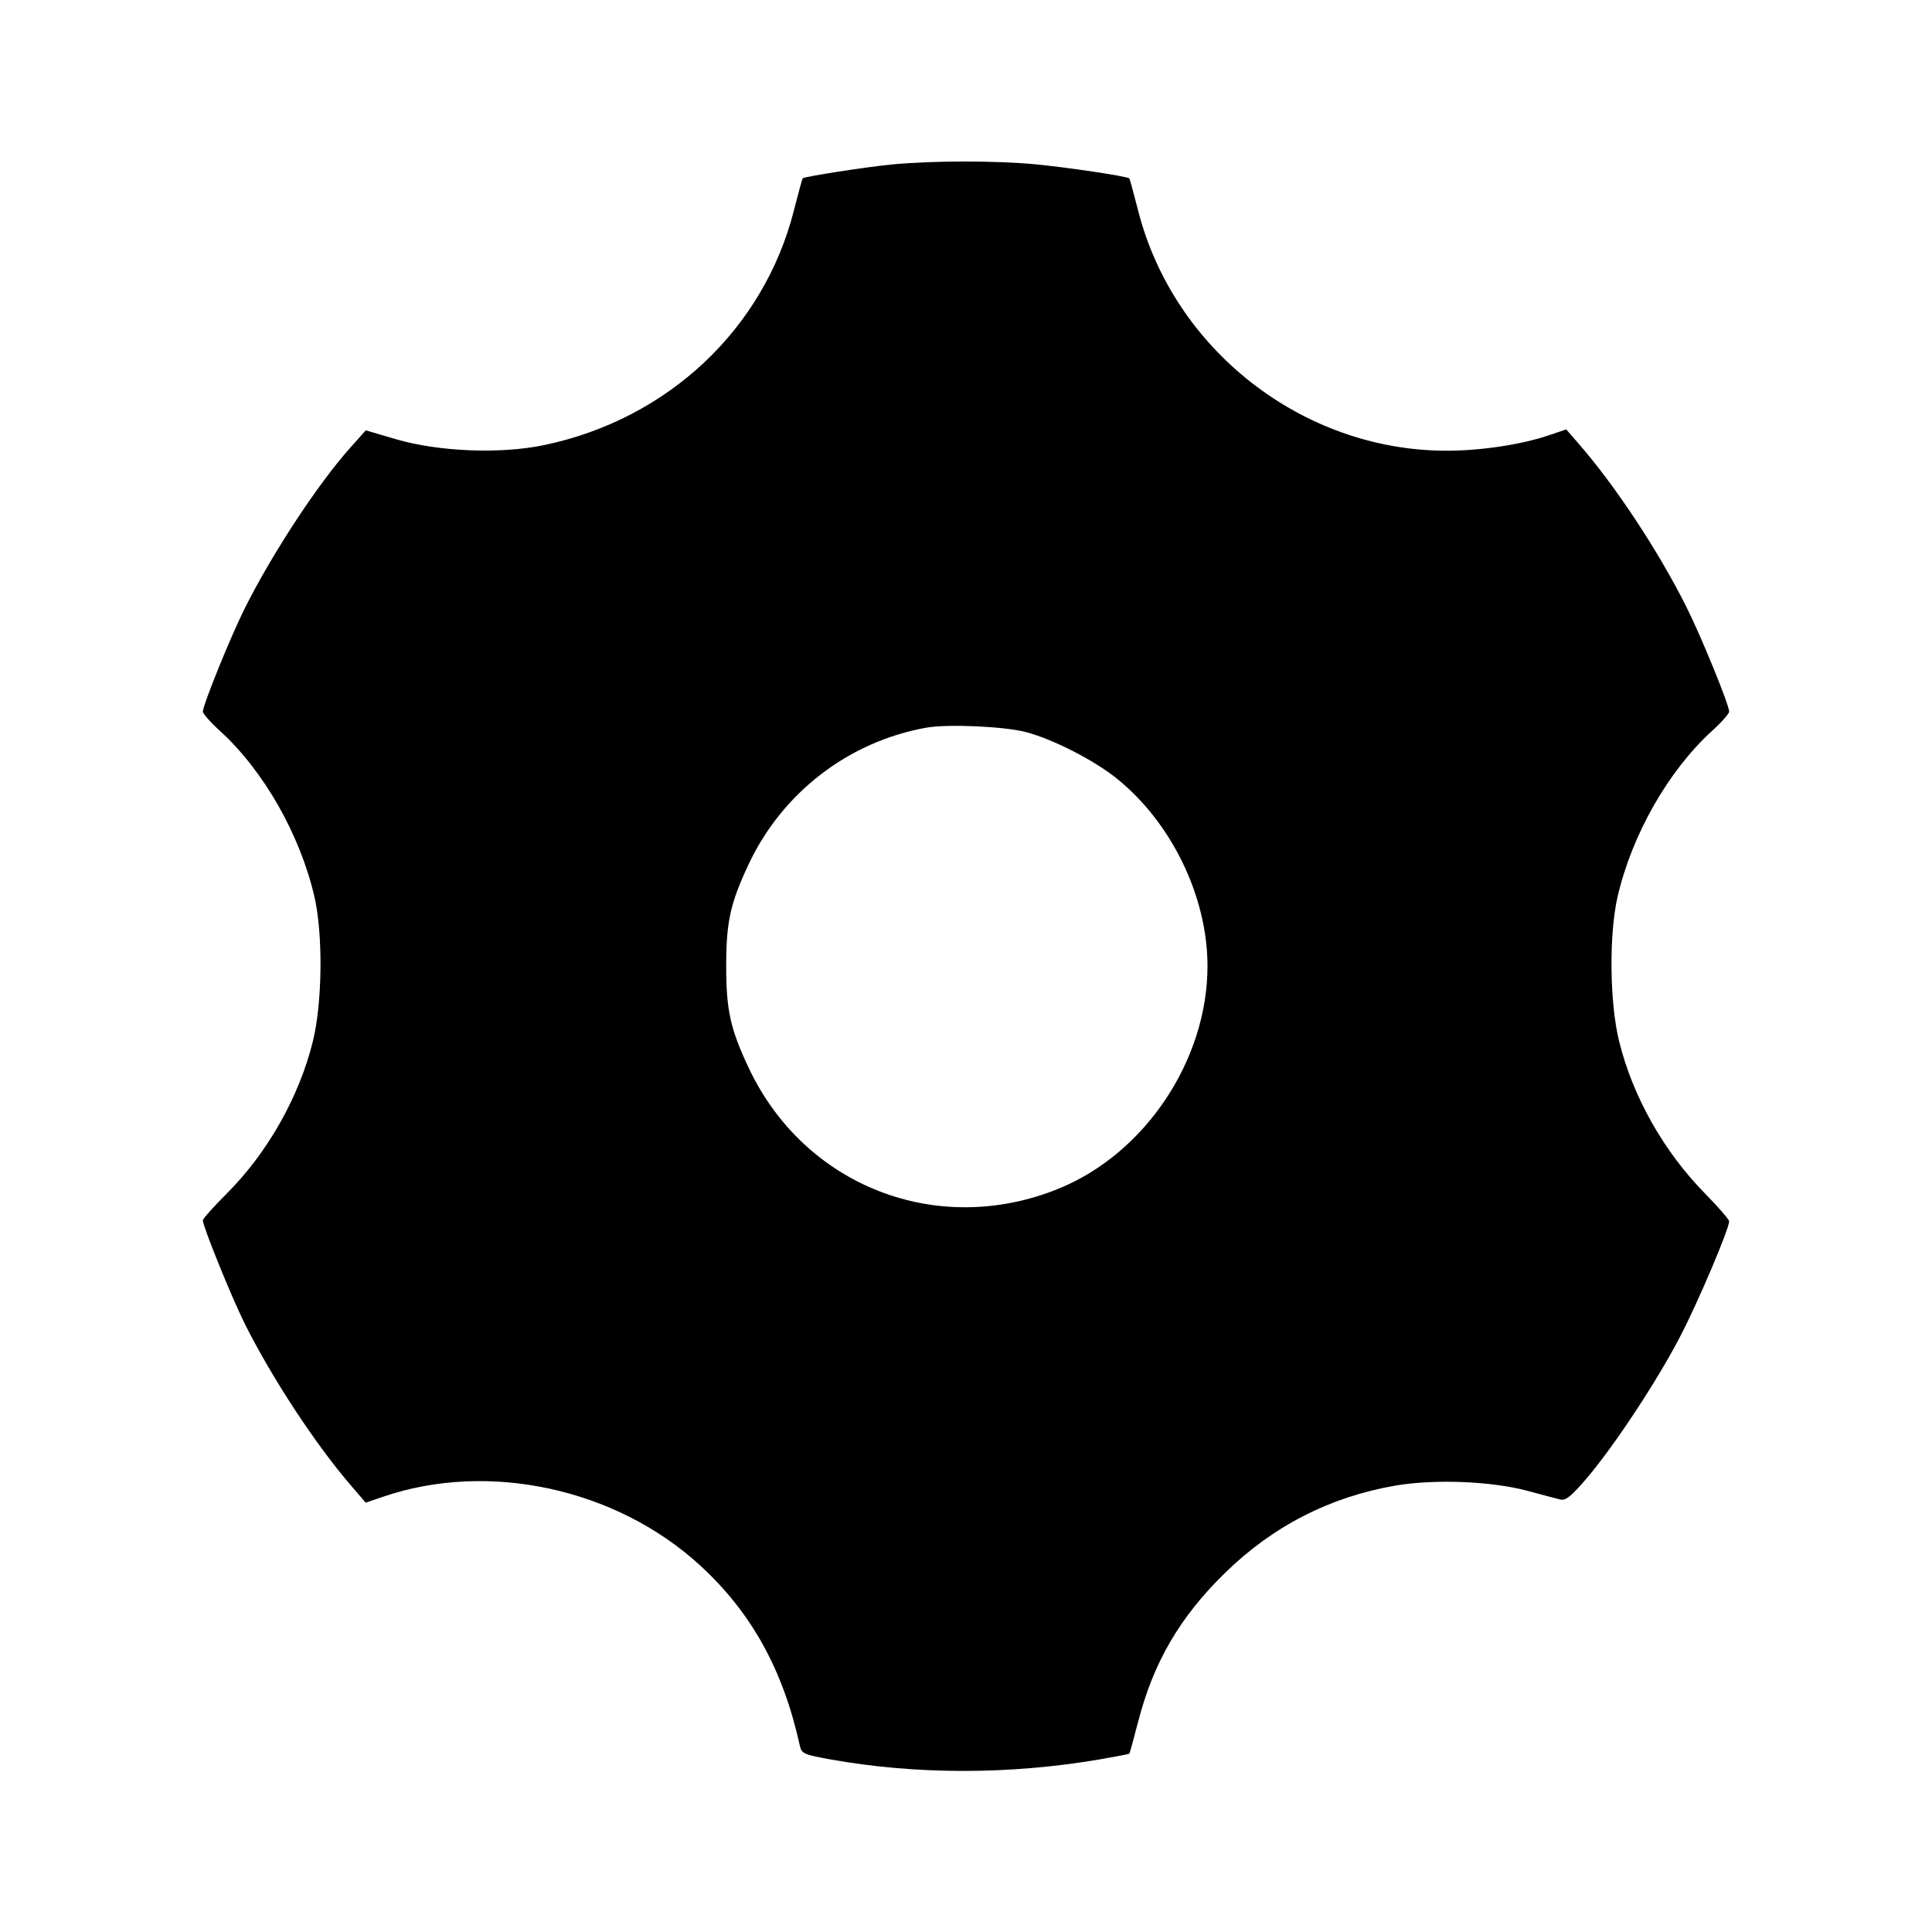 <svg viewBox="0 0 24 24" xmlns="http://www.w3.org/2000/svg"><path d="M11.080 2.043 C 10.759 2.074,9.994 2.193,9.971 2.215 C 9.966 2.221,9.917 2.399,9.863 2.611 C 9.489 4.087,8.296 5.208,6.760 5.529 C 6.217 5.642,5.454 5.612,4.922 5.457 L 4.544 5.346 4.355 5.557 C 3.951 6.008,3.381 6.876,3.040 7.558 C 2.865 7.907,2.520 8.759,2.520 8.840 C 2.520 8.865,2.616 8.974,2.734 9.081 C 3.278 9.578,3.728 10.370,3.906 11.140 C 4.014 11.610,4.005 12.459,3.886 12.938 C 3.715 13.629,3.323 14.321,2.812 14.832 C 2.651 14.992,2.520 15.140,2.520 15.160 C 2.520 15.236,2.877 16.115,3.039 16.441 C 3.374 17.111,3.911 17.931,4.351 18.443 L 4.543 18.667 4.762 18.592 C 6.066 18.147,7.646 18.488,8.688 19.438 C 9.332 20.026,9.727 20.737,9.936 21.686 C 9.958 21.784,9.985 21.796,10.310 21.855 C 11.378 22.047,12.538 22.047,13.660 21.856 C 13.857 21.822,14.024 21.790,14.029 21.784 C 14.034 21.779,14.082 21.605,14.136 21.397 C 14.326 20.654,14.654 20.090,15.217 19.540 C 15.810 18.960,16.515 18.598,17.326 18.456 C 17.815 18.371,18.530 18.399,18.980 18.521 C 19.156 18.569,19.338 18.617,19.385 18.628 C 19.452 18.643,19.522 18.585,19.719 18.354 C 20.062 17.948,20.588 17.150,20.873 16.600 C 21.094 16.176,21.480 15.266,21.480 15.172 C 21.480 15.150,21.348 14.997,21.187 14.833 C 20.670 14.309,20.284 13.626,20.114 12.938 C 19.995 12.459,19.986 11.610,20.094 11.140 C 20.272 10.370,20.722 9.578,21.266 9.081 C 21.384 8.974,21.480 8.865,21.480 8.840 C 21.480 8.755,21.131 7.901,20.946 7.533 C 20.599 6.842,20.072 6.043,19.615 5.517 L 19.456 5.334 19.238 5.408 C 18.902 5.523,18.389 5.600,17.965 5.599 C 16.182 5.597,14.576 4.343,14.137 2.611 C 14.083 2.399,14.034 2.221,14.029 2.216 C 14.003 2.190,13.253 2.078,12.860 2.041 C 12.360 1.994,11.582 1.995,11.080 2.043 M12.756 9.097 C 13.093 9.189,13.595 9.447,13.873 9.671 C 14.554 10.219,15.000 11.140,15.000 12.000 C 15.000 13.170,14.225 14.329,13.151 14.766 C 11.642 15.380,9.989 14.734,9.298 13.260 C 9.072 12.779,9.021 12.546,9.021 12.000 C 9.021 11.454,9.072 11.221,9.298 10.740 C 9.716 9.848,10.537 9.215,11.503 9.040 C 11.770 8.991,12.491 9.024,12.756 9.097 " stroke="none" fill-rule="evenodd" fill="black"></path></svg>